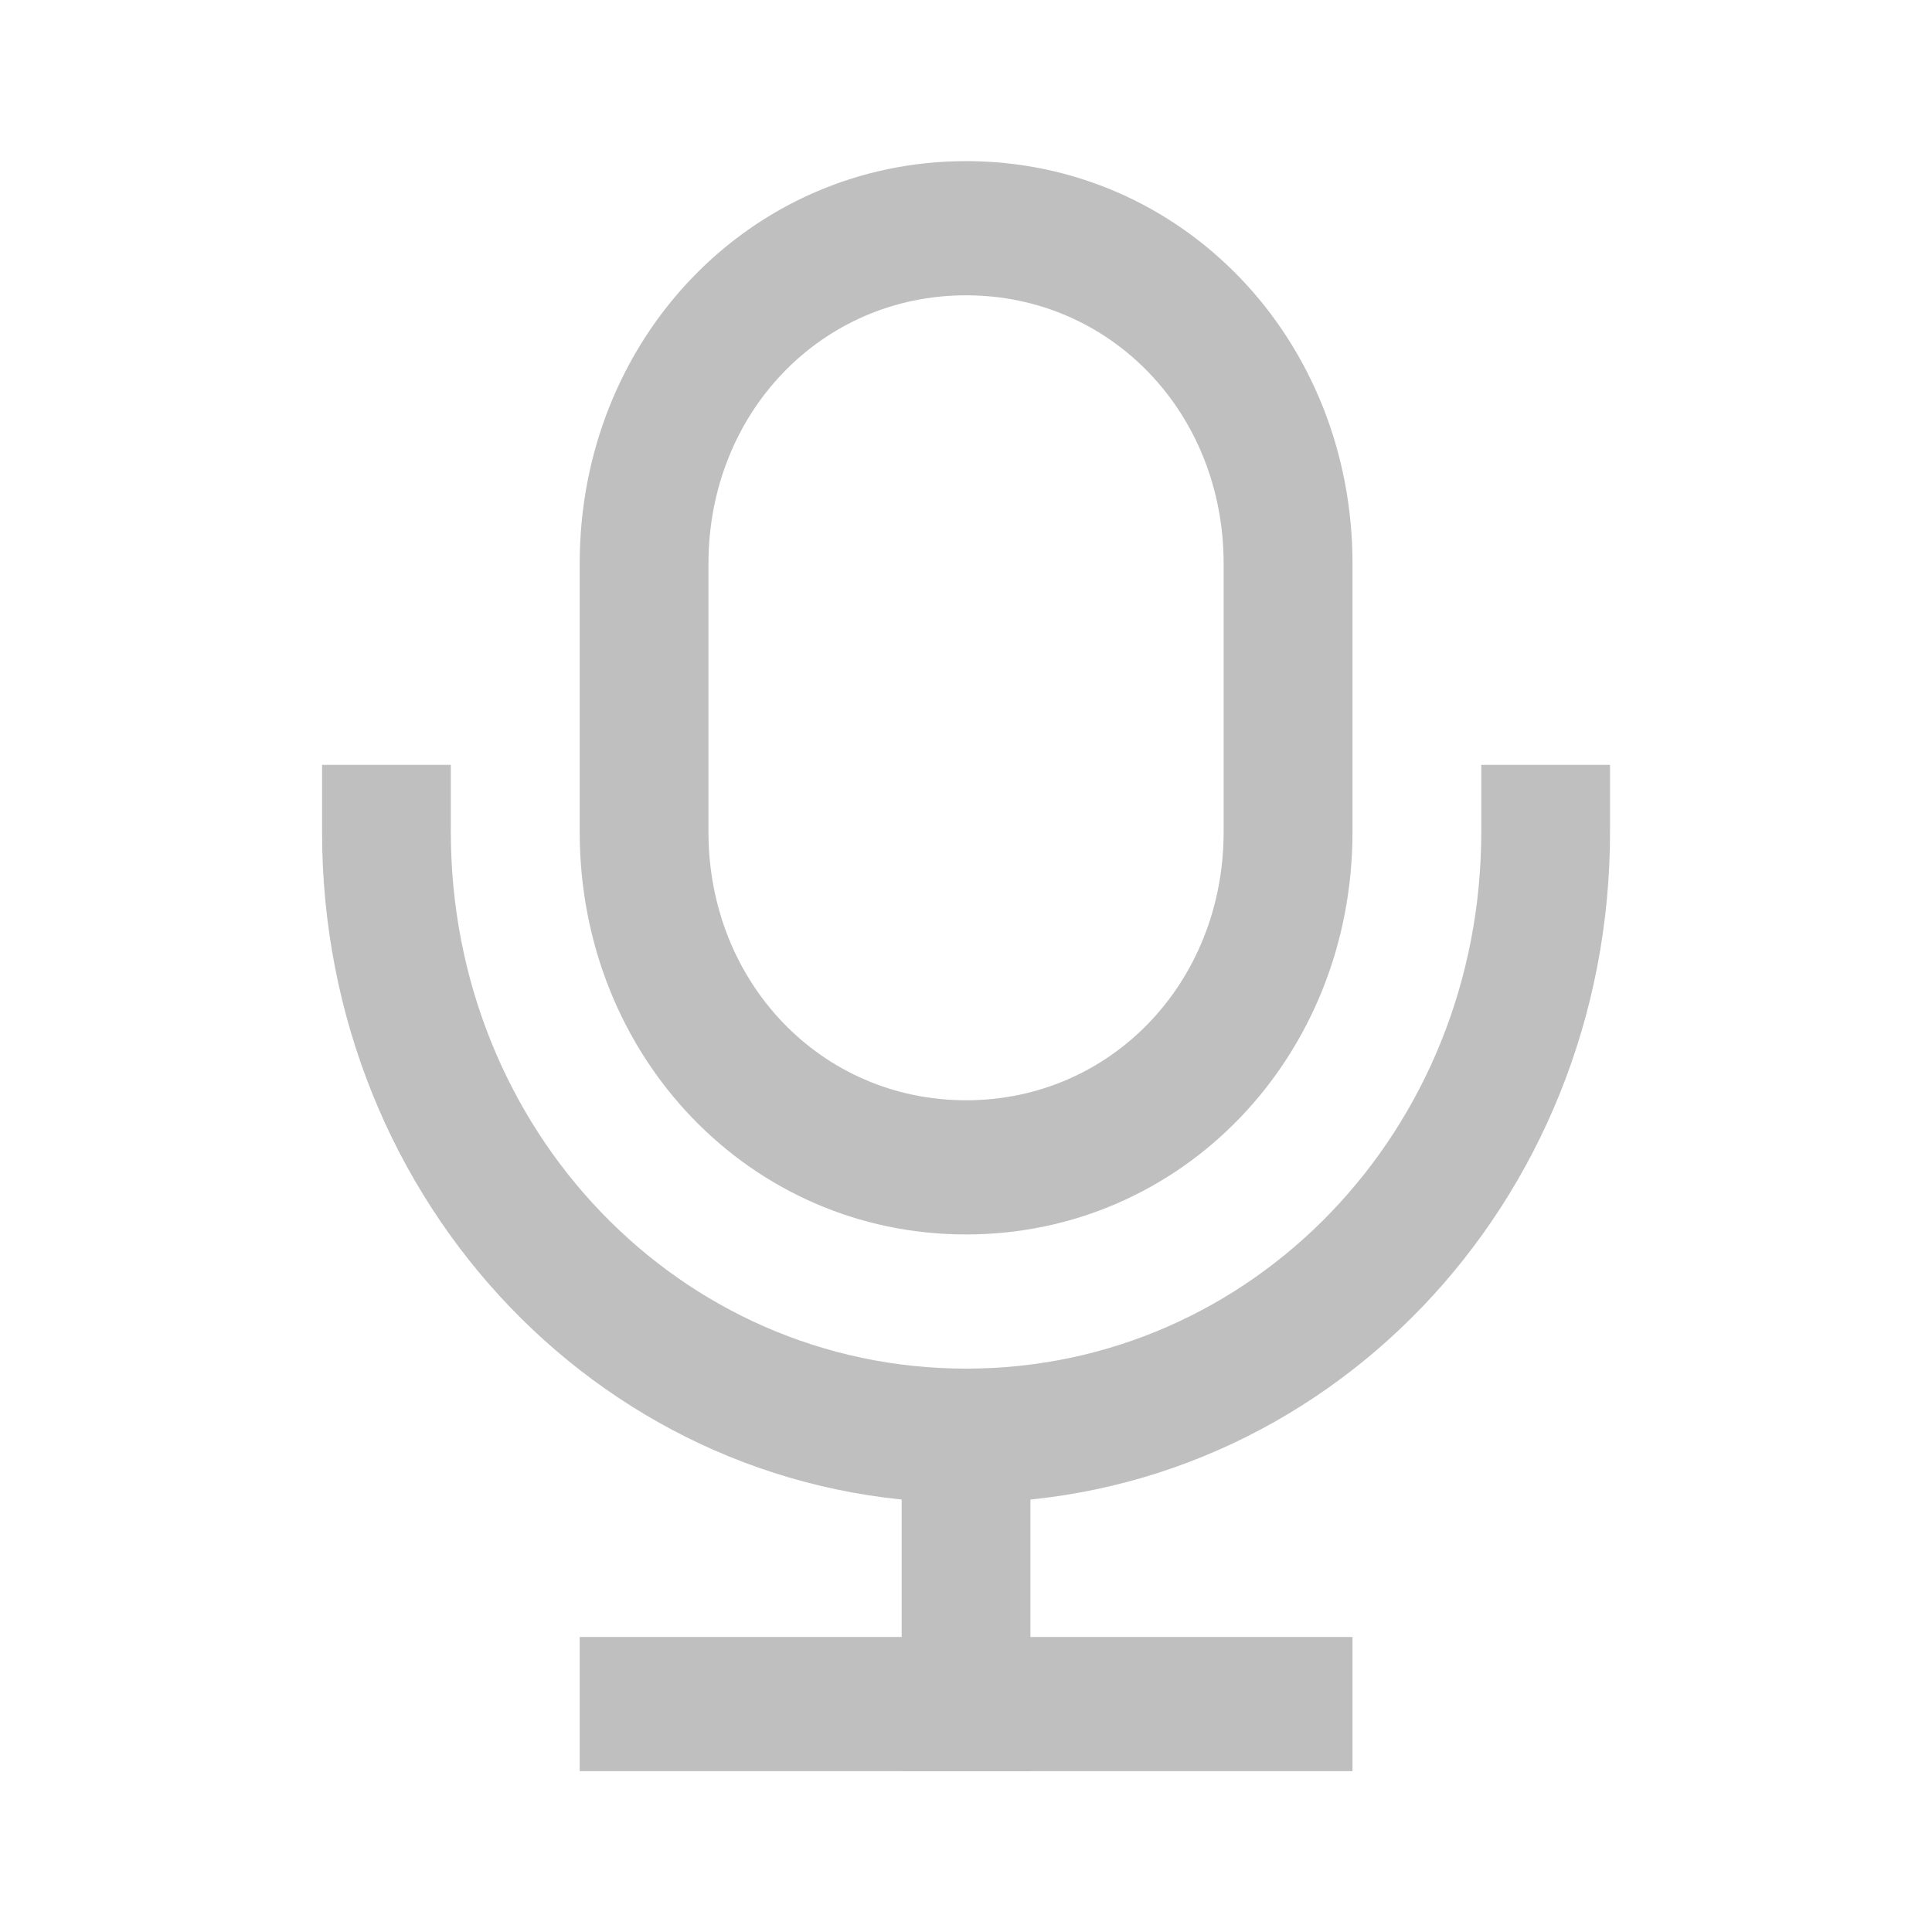 <svg width="20" height="20" viewBox="0 0 20 20" fill="none" xmlns="http://www.w3.org/2000/svg">
<path fill-rule="evenodd" clip-rule="evenodd" d="M10.001 3.057C8.502 3.057 7.334 4.274 7.334 5.835V8.612C7.334 10.173 8.502 11.39 10.001 11.39C11.499 11.39 12.667 10.173 12.667 8.612V5.835C12.667 4.274 11.499 3.057 10.001 3.057ZM6.001 5.835C6.001 3.507 7.766 1.668 10.001 1.668C12.236 1.668 14.001 3.507 14.001 5.835V8.612C14.001 10.94 12.236 12.779 10.001 12.779C7.766 12.779 6.001 10.94 6.001 8.612V5.835Z" fill="#BFBFBF"/>
<path fill-rule="evenodd" clip-rule="evenodd" d="M4.667 7.918V8.612C4.667 11.701 7.036 14.168 10.001 14.168C12.966 14.168 15.334 11.701 15.334 8.612V7.918H16.667V8.612C16.667 12.468 13.702 15.557 10.001 15.557C6.299 15.557 3.334 12.468 3.334 8.612V7.918H4.667Z" fill="#BFBFBF"/>
<path fill-rule="evenodd" clip-rule="evenodd" d="M6.001 16.946H14.001V18.335H6.001V16.946Z" fill="#BFBFBF"/>
<path fill-rule="evenodd" clip-rule="evenodd" d="M10.667 14.168V18.335H9.334V14.168H10.667Z" fill="#BFBFBF"/>
</svg>
